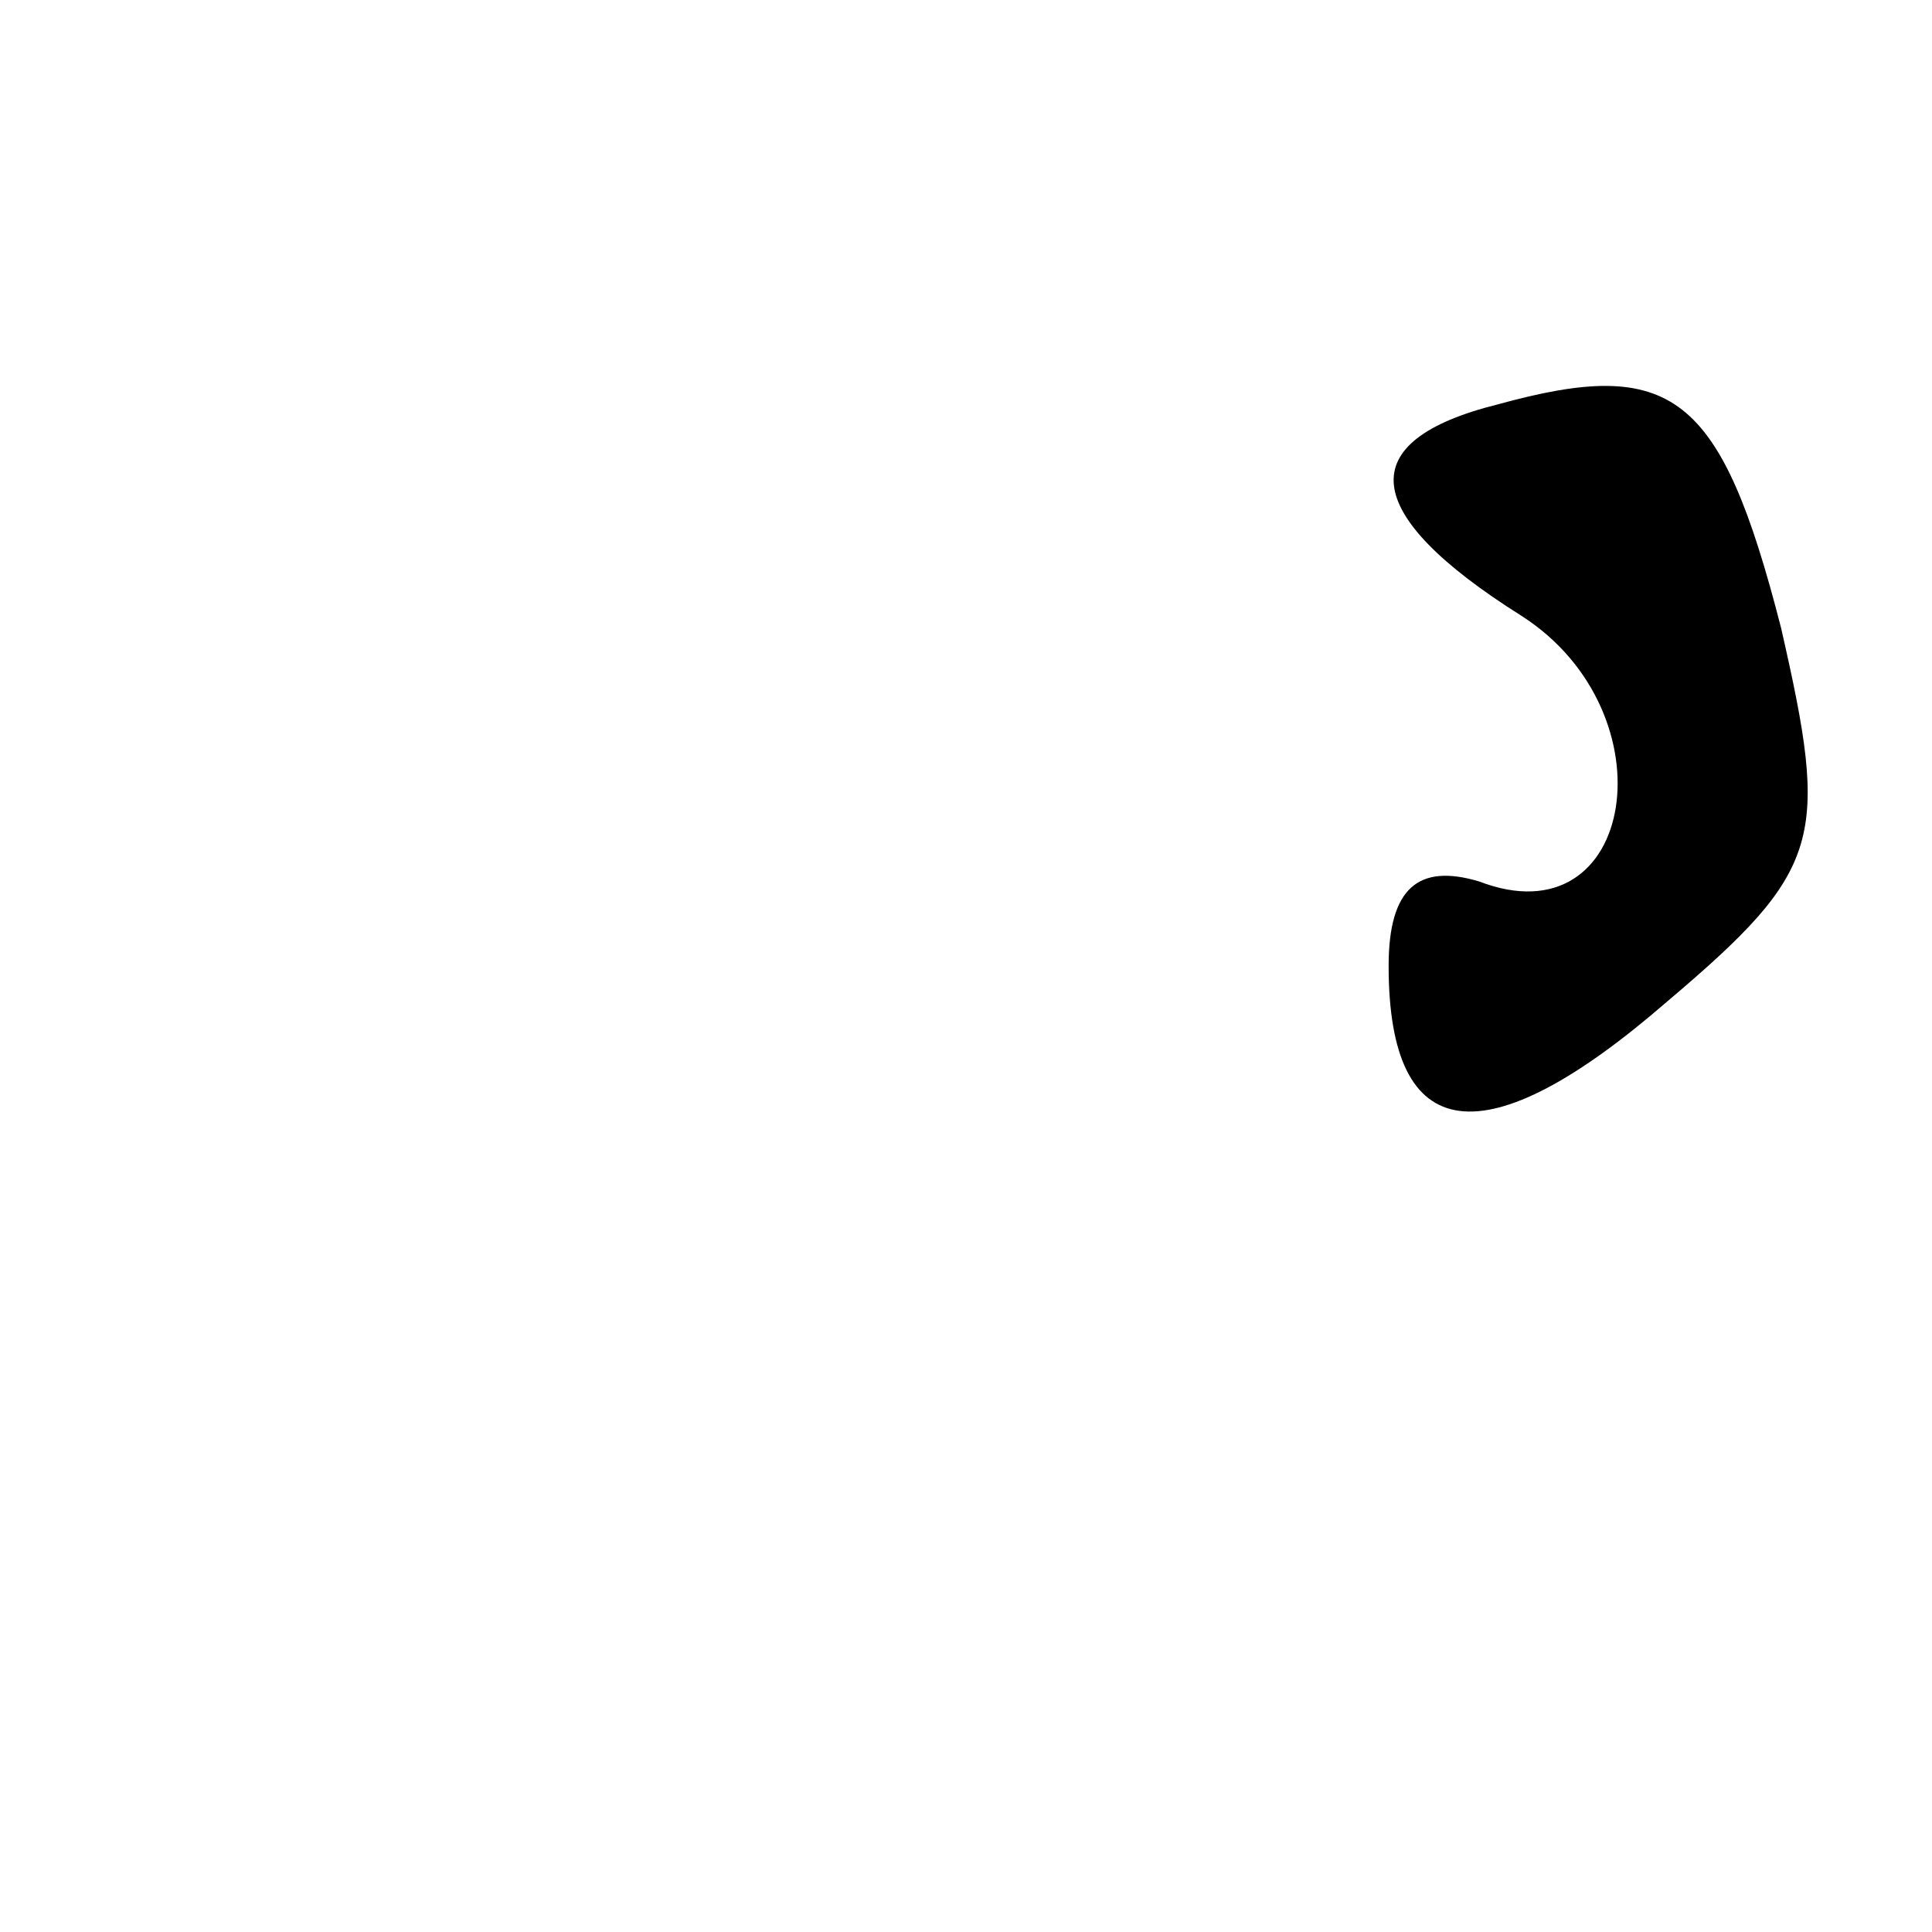 <?xml version="1.0" standalone="no"?>
<!DOCTYPE svg PUBLIC "-//W3C//DTD SVG 20010904//EN"
 "http://www.w3.org/TR/2001/REC-SVG-20010904/DTD/svg10.dtd">
<svg version="1.0" xmlns="http://www.w3.org/2000/svg"
 width="32pt" height="32pt" viewBox="0 0 32 32"
 preserveAspectRatio="xMidYMid meet">
<g transform="translate(0,32) scale(0.1,-0.1)"
fill="#000000" stroke="none">
<path fill="#000000" stroke="none" d="M248 253 c-24 -6 -23 -18 4 -35 25 -16
19 -54 -7 -44 -10 3 -15 -1 -15 -14 0 -30 16 -32 46 -6 26 22 27 27 19 62 -10
39 -18 45 -47 37z"/>
</g>
</svg>
